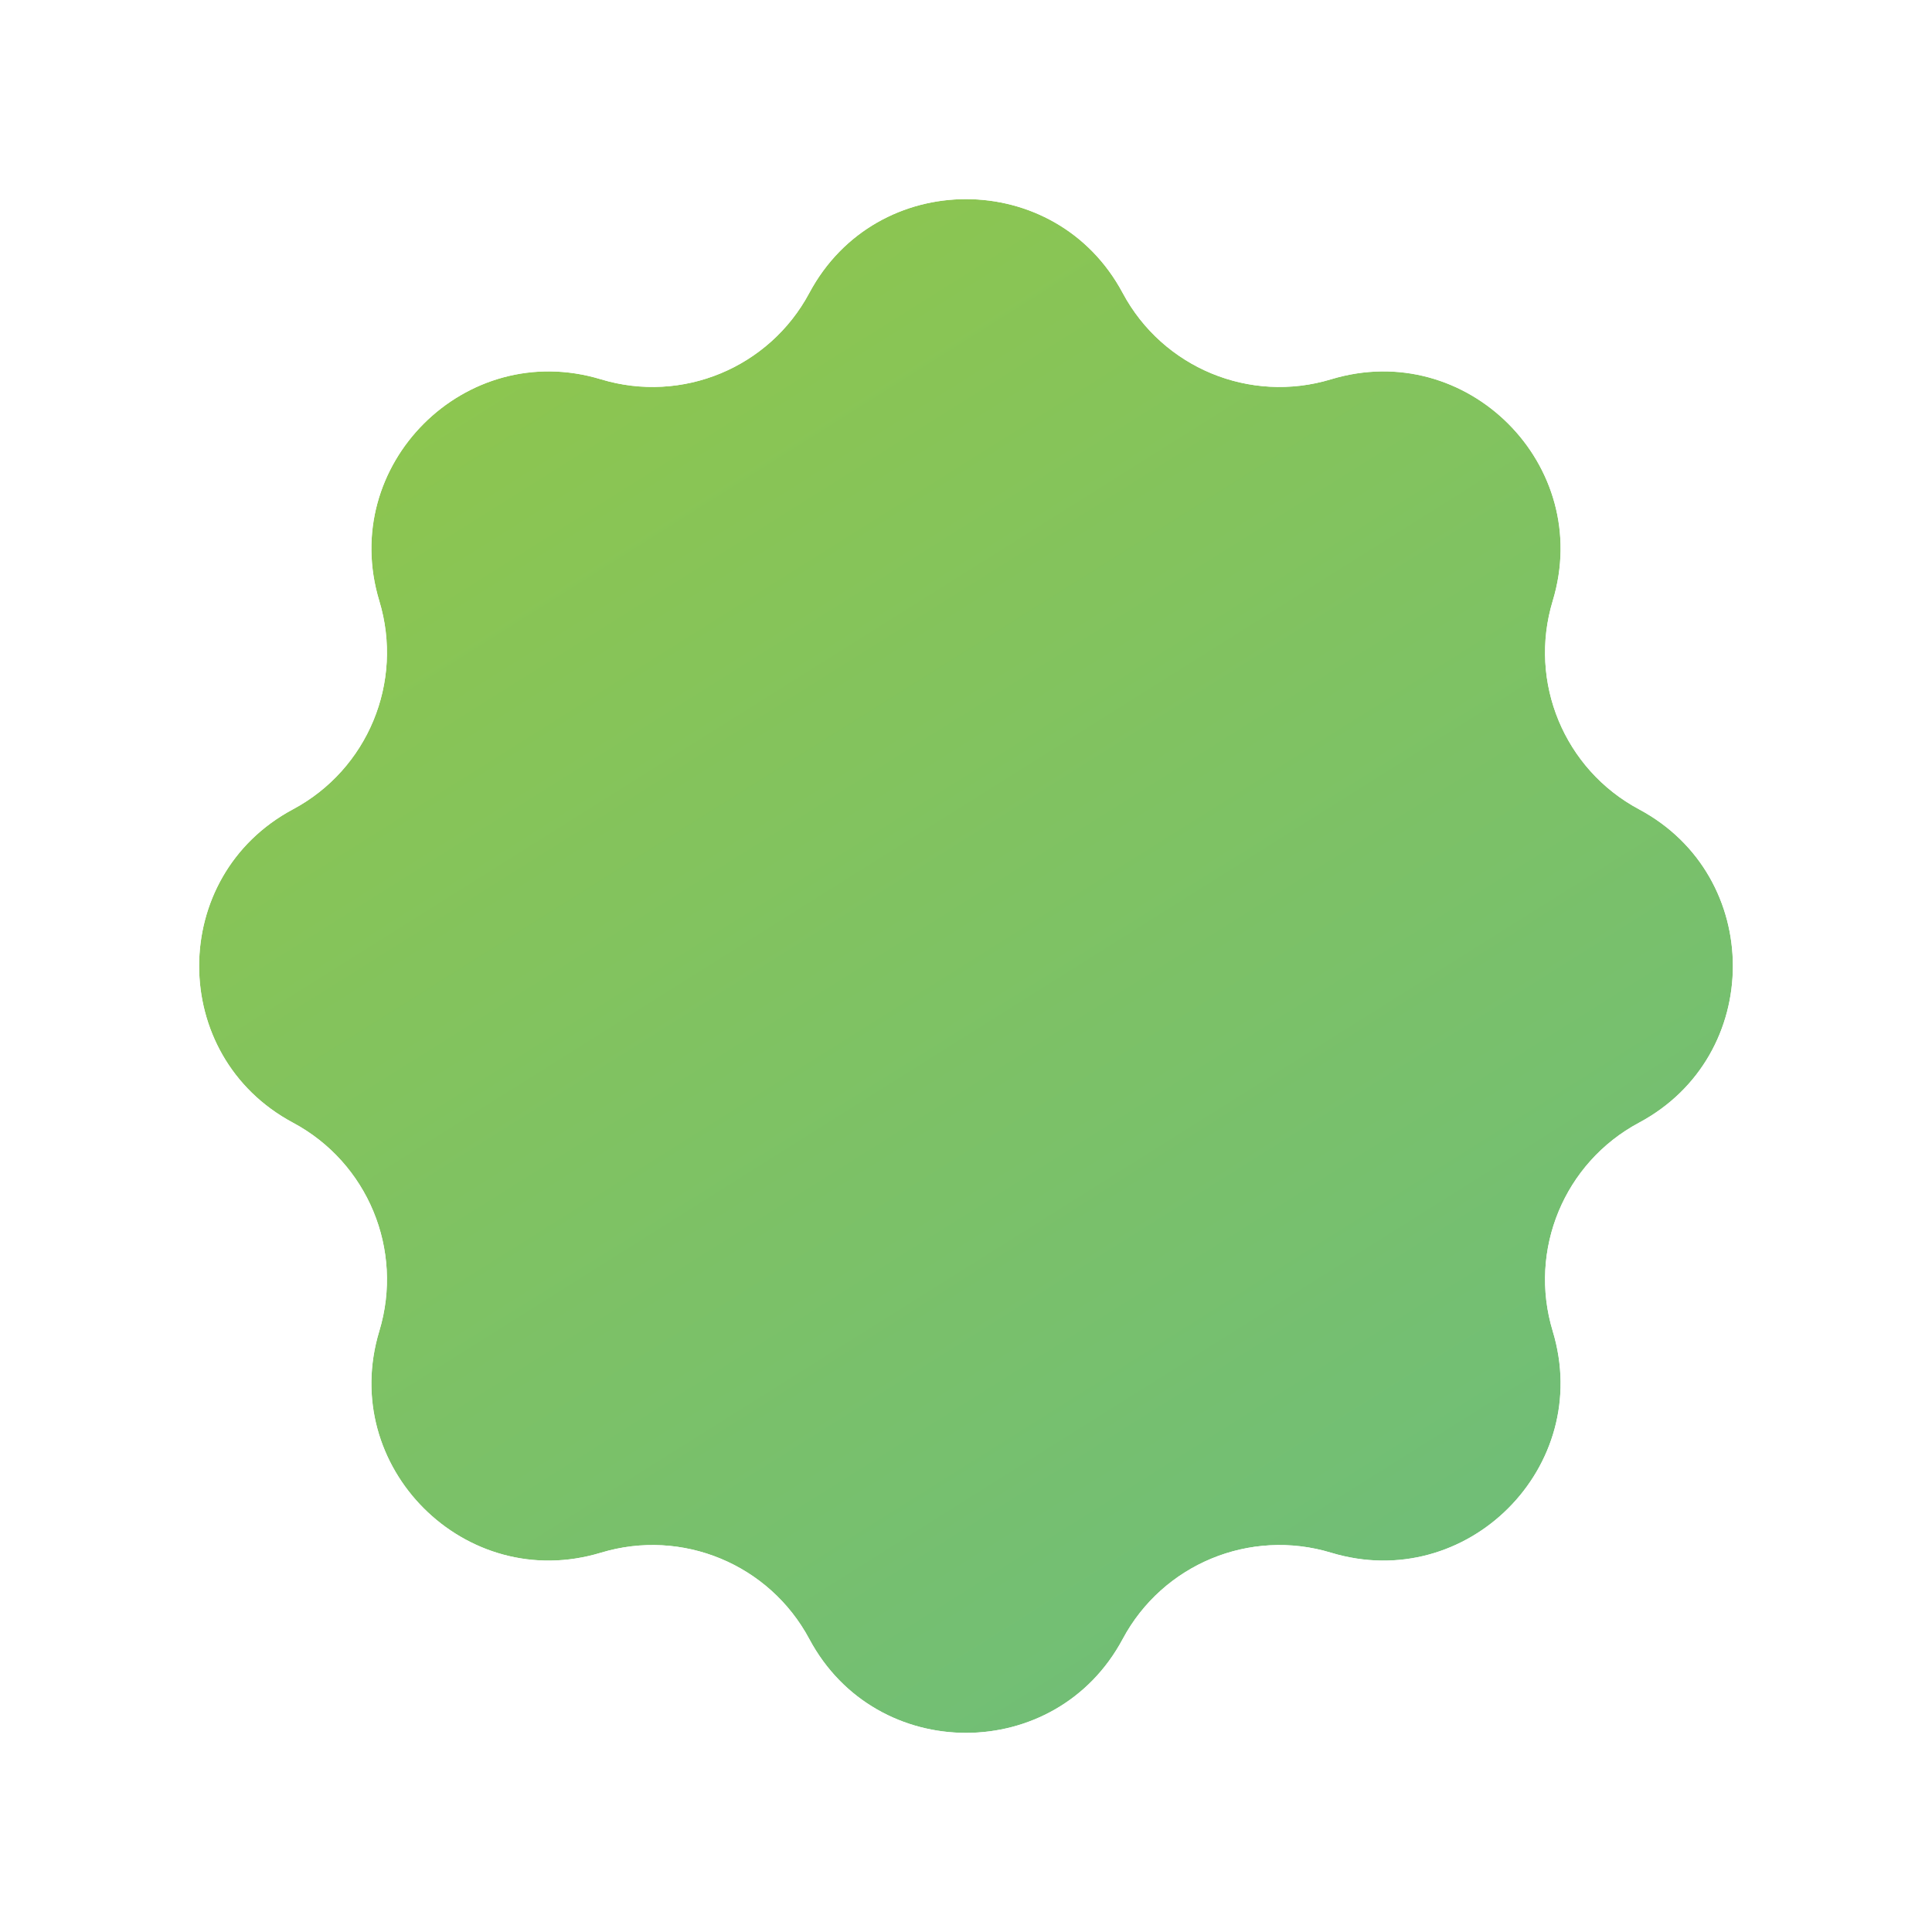 <svg width="72" height="72" viewBox="0 0 72 72" fill="none" xmlns="http://www.w3.org/2000/svg">
<g filter="url(#filter0_d_684_26056)">
<path d="M30.159 6.921C32.655 2.254 39.345 2.254 41.841 6.921C43.331 9.706 46.58 11.052 49.603 10.136C54.668 8.601 59.399 13.332 57.864 18.396C56.948 21.42 58.294 24.669 61.079 26.159C65.746 28.655 65.746 35.345 61.079 37.841C58.294 39.331 56.948 42.58 57.864 45.603C59.399 50.668 54.668 55.399 49.603 53.864C46.58 52.948 43.331 54.294 41.841 57.079C39.345 61.746 32.655 61.746 30.159 57.079C28.669 54.294 25.42 52.948 22.396 53.864C17.332 55.399 12.601 50.668 14.136 45.603C15.052 42.58 13.706 39.331 10.921 37.841C6.254 35.345 6.254 28.655 10.921 26.159C13.706 24.669 15.052 21.42 14.136 18.396C12.601 13.332 17.332 8.601 22.396 10.136C25.42 11.052 28.669 9.706 30.159 6.921Z" fill="url(#paint0_linear_684_26056)"/>
<path d="M43.164 6.213C40.103 0.49 31.897 0.49 28.836 6.213C27.684 8.368 25.17 9.409 22.832 8.7C16.62 6.818 10.818 12.62 12.7 18.832C13.409 21.17 12.368 23.684 10.213 24.836C4.49 27.897 4.49 36.103 10.213 39.164C12.368 40.316 13.409 42.83 12.7 45.168C10.818 51.38 16.62 57.182 22.832 55.3C25.17 54.591 27.684 55.632 28.836 57.787C31.897 63.51 40.103 63.51 43.164 57.787C44.316 55.632 46.83 54.591 49.168 55.3C55.38 57.182 61.182 51.38 59.3 45.168C58.591 42.83 59.632 40.316 61.787 39.164C67.51 36.103 67.51 27.897 61.787 24.836C59.632 23.684 58.591 21.17 59.3 18.832C61.182 12.62 55.38 6.818 49.168 8.7C46.83 9.409 44.316 8.368 43.164 6.213Z" stroke="white" stroke-width="3"/>
</g>
<defs>
<filter id="filter0_d_684_26056" x="0.421" y="0.421" width="71.158" height="71.159" filterUnits="userSpaceOnUse" color-interpolation-filters="sRGB">
<feFlood flood-opacity="0" result="BackgroundImageFix"/>
<feColorMatrix in="SourceAlpha" type="matrix" values="0 0 0 0 0 0 0 0 0 0 0 0 0 0 0 0 0 0 127 0" result="hardAlpha"/>
<feOffset dy="4"/>
<feGaussianBlur stdDeviation="2"/>
<feComposite in2="hardAlpha" operator="out"/>
<feColorMatrix type="matrix" values="0 0 0 0 0.783 0 0 0 0 0.751 0 0 0 0 0.751 0 0 0 0.25 0"/>
<feBlend mode="normal" in2="BackgroundImageFix" result="effect1_dropShadow_684_26056"/>
<feBlend mode="normal" in="SourceGraphic" in2="effect1_dropShadow_684_26056" result="shape"/>
</filter>
<linearGradient id="paint0_linear_684_26056" x1="14.233" y1="9.395" x2="53.163" y2="71.349" gradientUnits="userSpaceOnUse">
<stop stop-color="#8EC64E"/>
<stop offset="1" stop-color="#69BC81"/>
</linearGradient>
</defs>
</svg>
